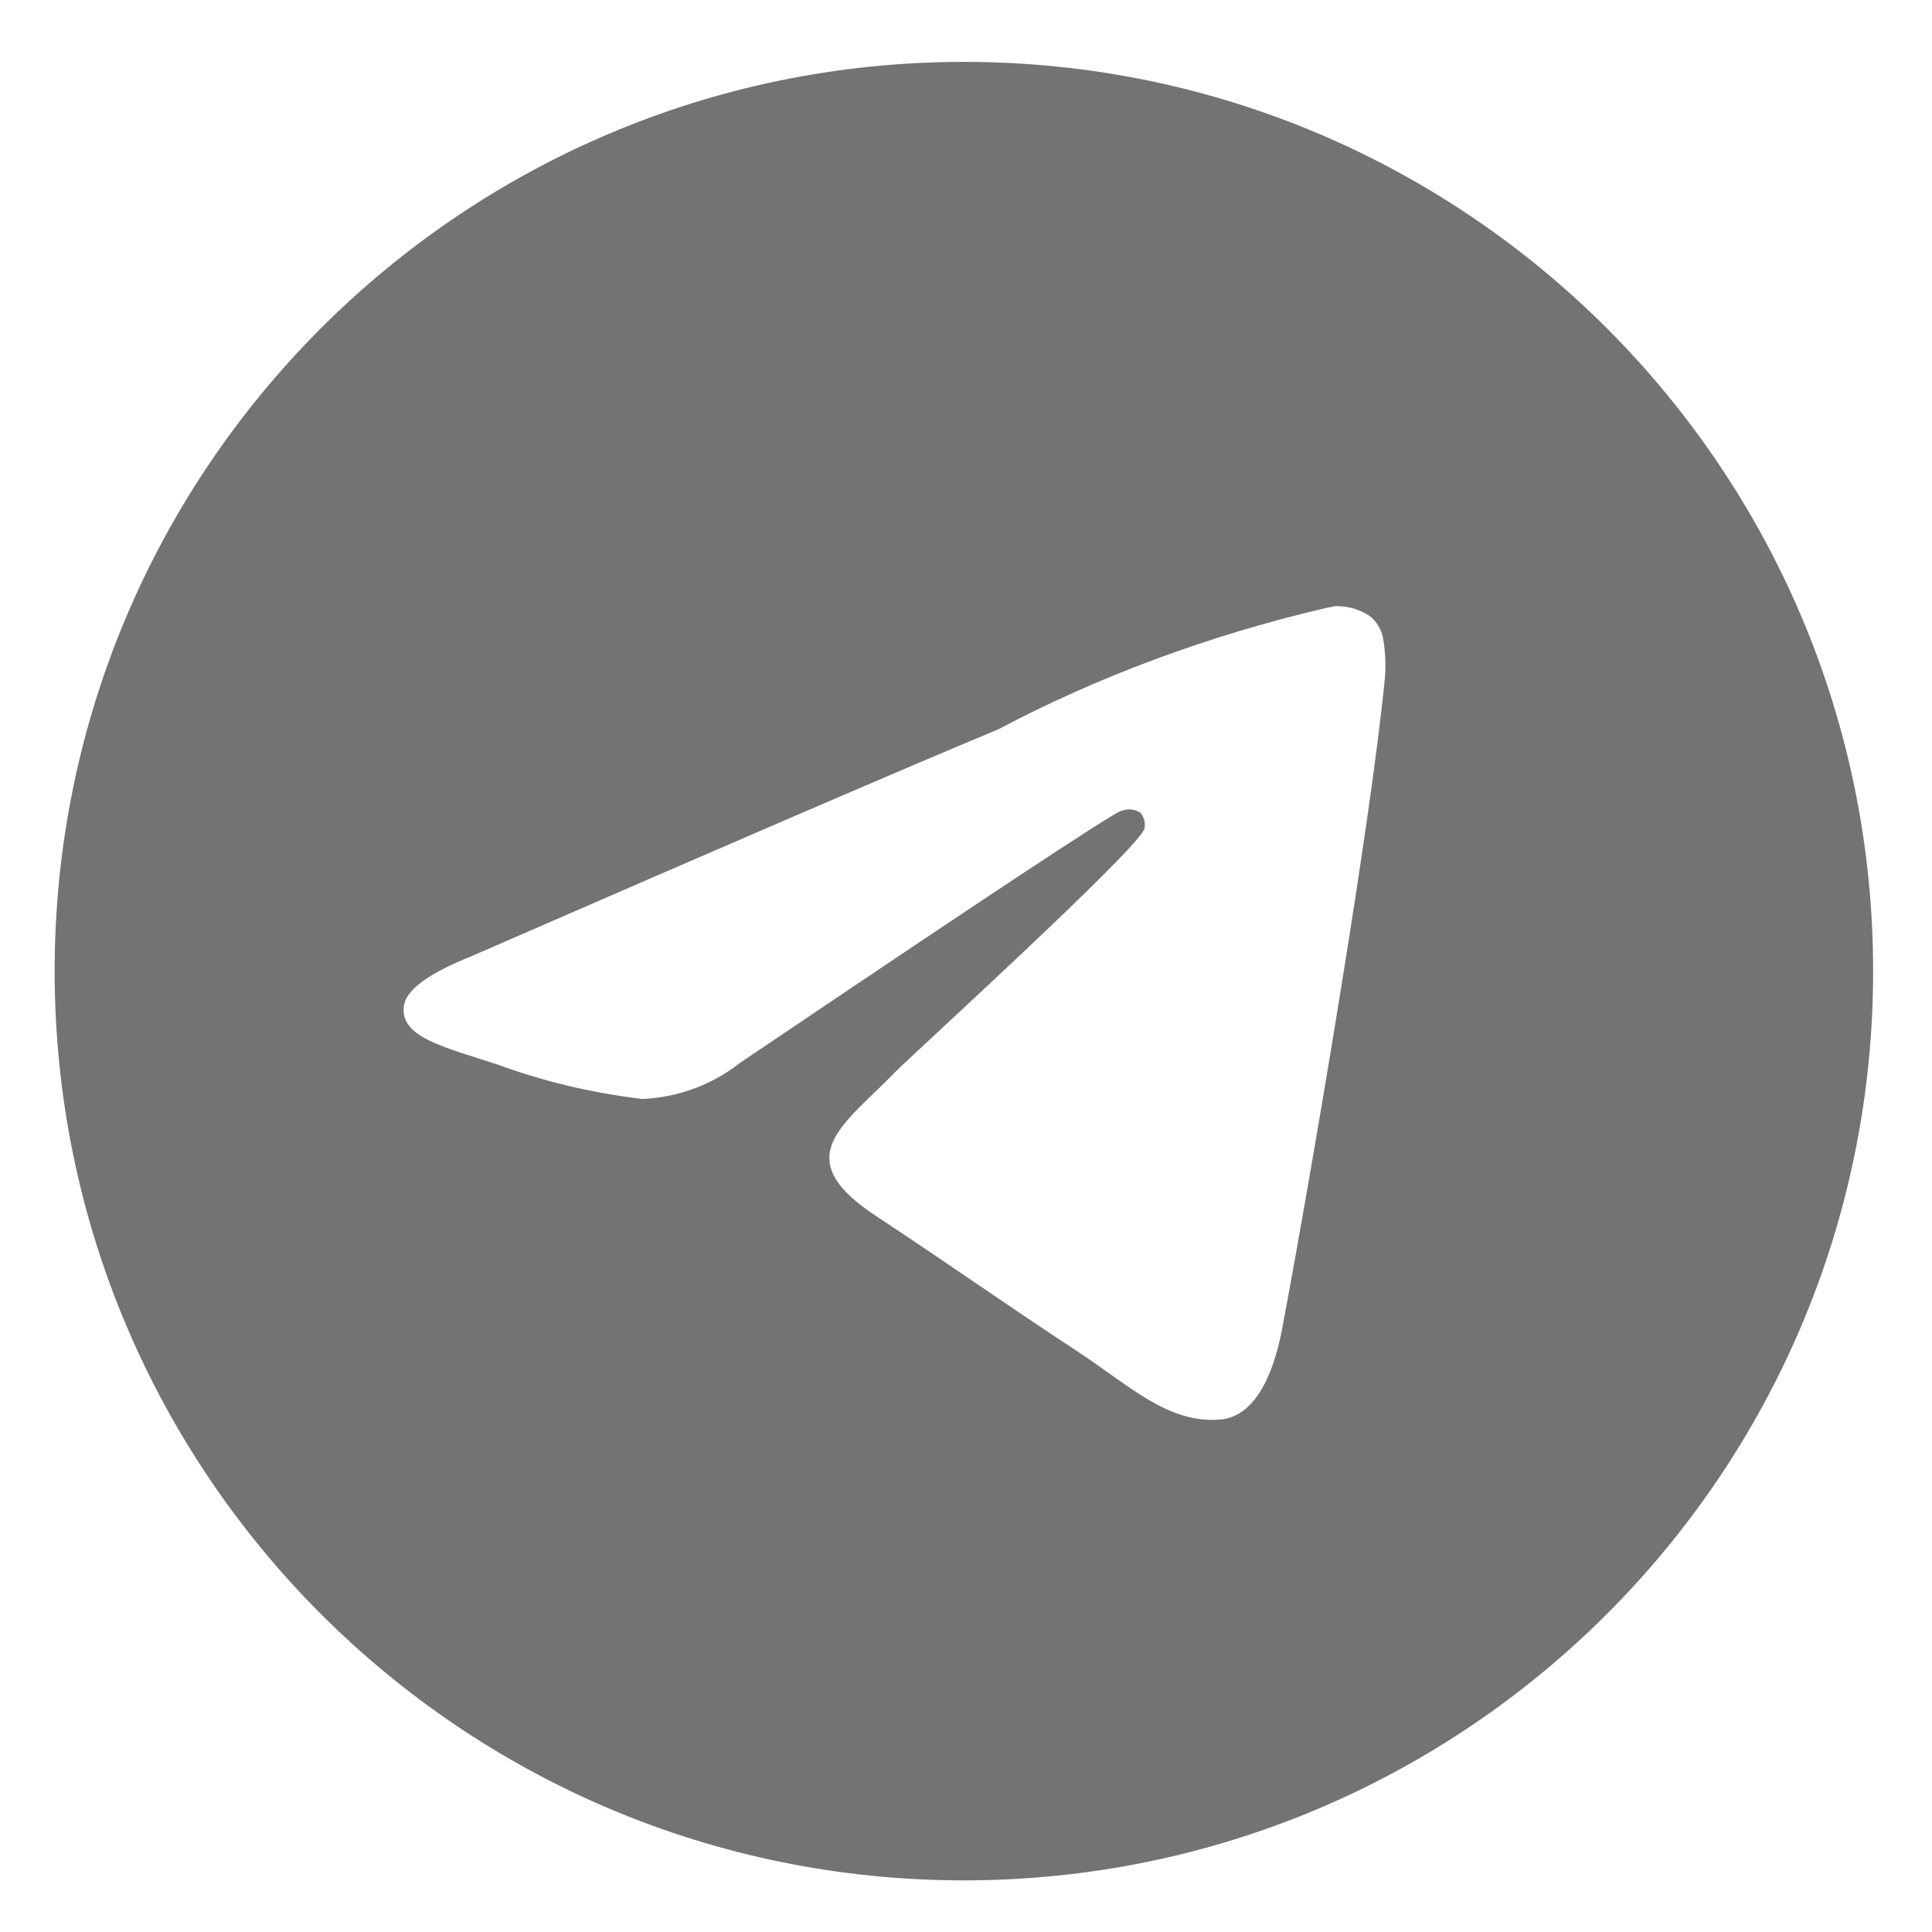<svg width="138" height="138" viewBox="0 0 138 138" fill="none" xmlns="http://www.w3.org/2000/svg">
<path d="M95.401 43.297C95.427 43.297 95.461 43.297 95.496 43.297C96.397 43.297 97.234 43.577 97.919 44.06L97.906 44.052C98.407 44.487 98.743 45.1 98.825 45.79V45.803C98.911 46.329 98.959 46.932 98.959 47.549C98.959 47.83 98.95 48.105 98.928 48.382V48.343C97.958 58.559 93.749 83.334 91.61 94.771C90.705 99.614 88.924 101.236 87.198 101.391C83.451 101.74 80.605 98.915 76.974 96.535C71.29 92.805 68.077 90.484 62.561 86.849C56.183 82.653 60.319 80.337 63.95 76.568C64.903 75.576 81.424 60.547 81.748 59.184C81.765 59.102 81.773 59.012 81.773 58.917C81.773 58.581 81.648 58.274 81.446 58.041C81.221 57.895 80.941 57.813 80.648 57.813C80.454 57.813 80.268 57.852 80.096 57.916L80.105 57.912C79.535 58.041 70.456 64.042 52.867 75.913C50.948 77.426 48.524 78.384 45.885 78.496H45.859C42.12 78.043 38.726 77.211 35.505 76.025L35.824 76.128C31.779 74.808 28.566 74.114 28.842 71.88C28.988 70.719 30.59 69.53 33.646 68.314C52.471 60.111 65.025 54.705 71.307 52.095C78.237 48.416 86.271 45.389 94.719 43.426L95.397 43.293L95.401 43.297ZM68.698 4.42C32.895 4.506 3.903 33.551 3.903 69.366C3.903 105.233 32.977 134.312 68.849 134.312C104.72 134.312 133.795 105.238 133.795 69.366C133.795 33.551 104.802 4.506 69.008 4.42H69C68.899 4.42 68.799 4.42 68.698 4.42Z" fill="#737373"/>
</svg>
